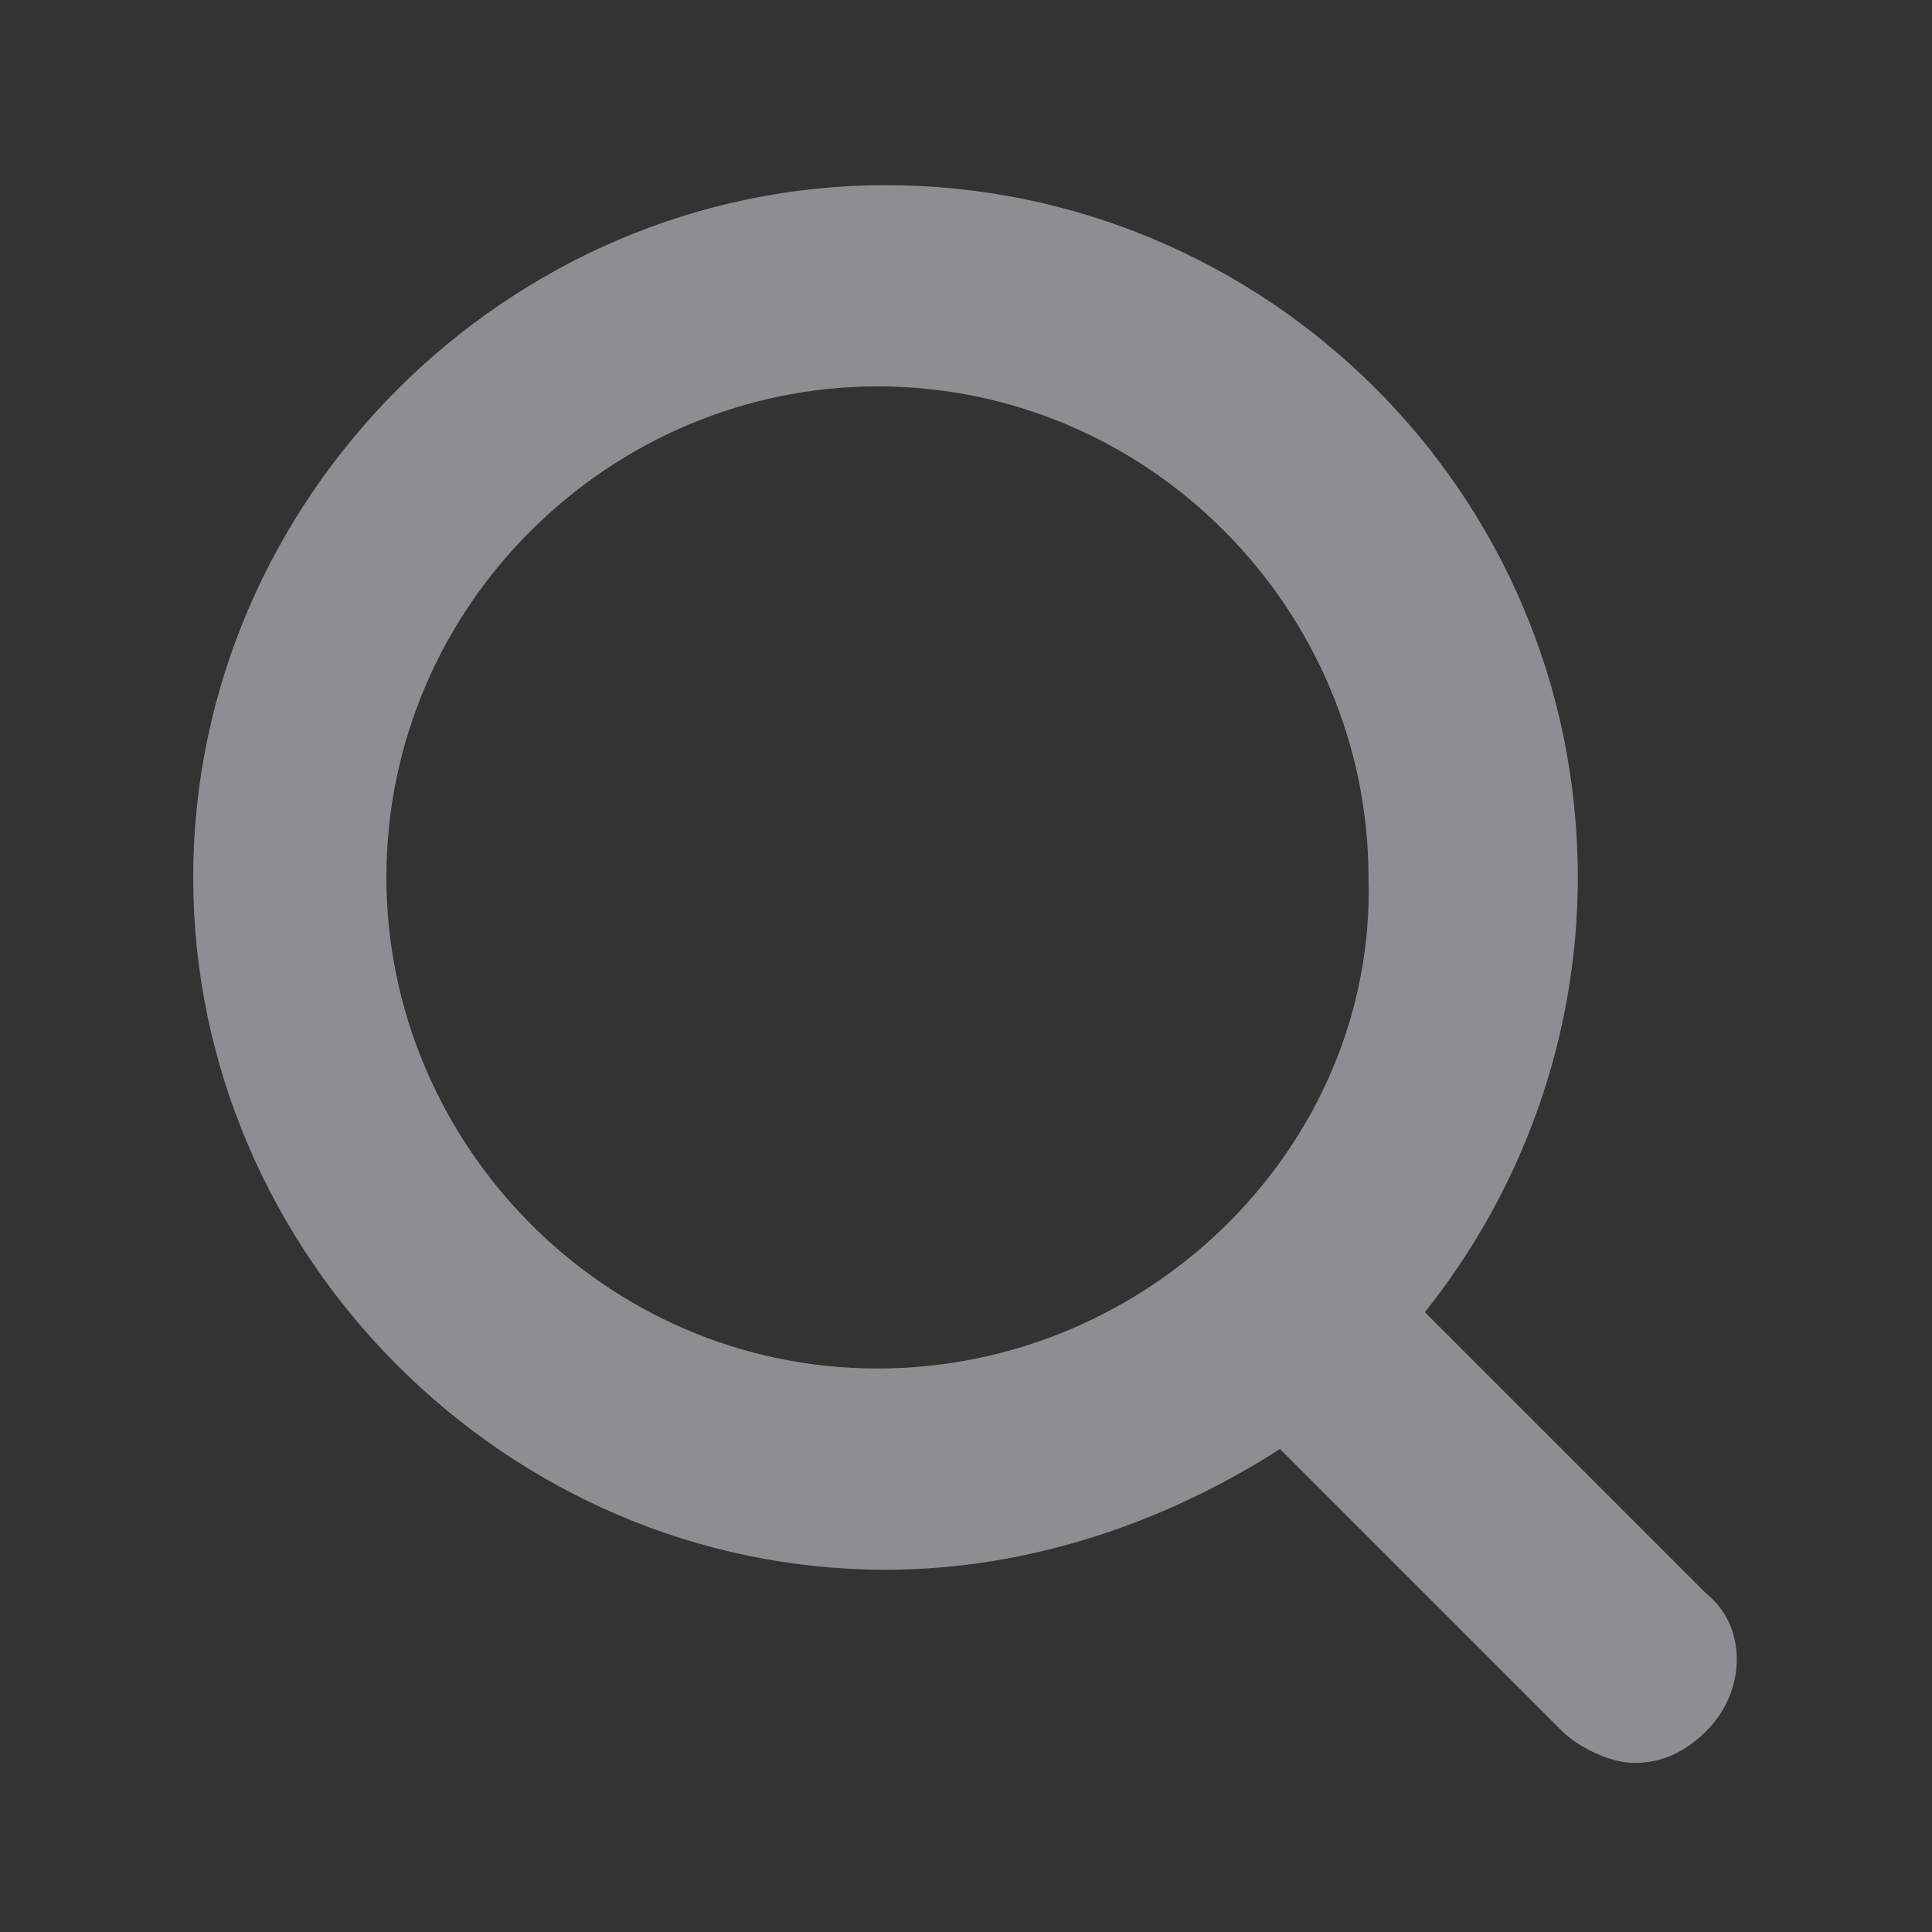 <?xml version="1.0" encoding="utf-8"?>
<!-- Generator: Adobe Illustrator 25.4.1, SVG Export Plug-In . SVG Version: 6.00 Build 0)  -->
<svg version="1.1" id="Layer_1" xmlns="http://www.w3.org/2000/svg" xmlns:xlink="http://www.w3.org/1999/xlink" x="0px" y="0px"
	 viewBox="0 0 24 24" style="enable-background:new 0 0 24 24;" xml:space="preserve">
<rect x="0" y="0" width="24" height="24" fill="#333333" stroke="none"/>
<style type="text/css">
	.st0{opacity:0.5;fill:#E6EBF2;}
</style>
<path class="st0" d="M21.2,19.8l-3.5-3.5c1.2-1.5,1.9-3.4,1.9-5.4c0-4.8-3.9-8.6-8.6-8.6s-8.6,3.9-8.6,8.6s3.9,8.6,8.6,8.6
	c1.8,0,3.5-0.6,4.9-1.5c0,0,0,0,0,0l3.5,3.5c0.2,0.2,0.6,0.4,0.9,0.4c0.3,0,0.6-0.1,0.9-0.4C21.7,21,21.7,20.2,21.2,19.8z M10.9,17
	c-3.4,0-6.1-2.8-6.1-6.1c0-3.4,2.8-6.1,6.1-6.1c3.4,0,6.1,2.8,6.1,6.1C17.1,14.2,14.3,17,10.9,17z"/>
</svg>
